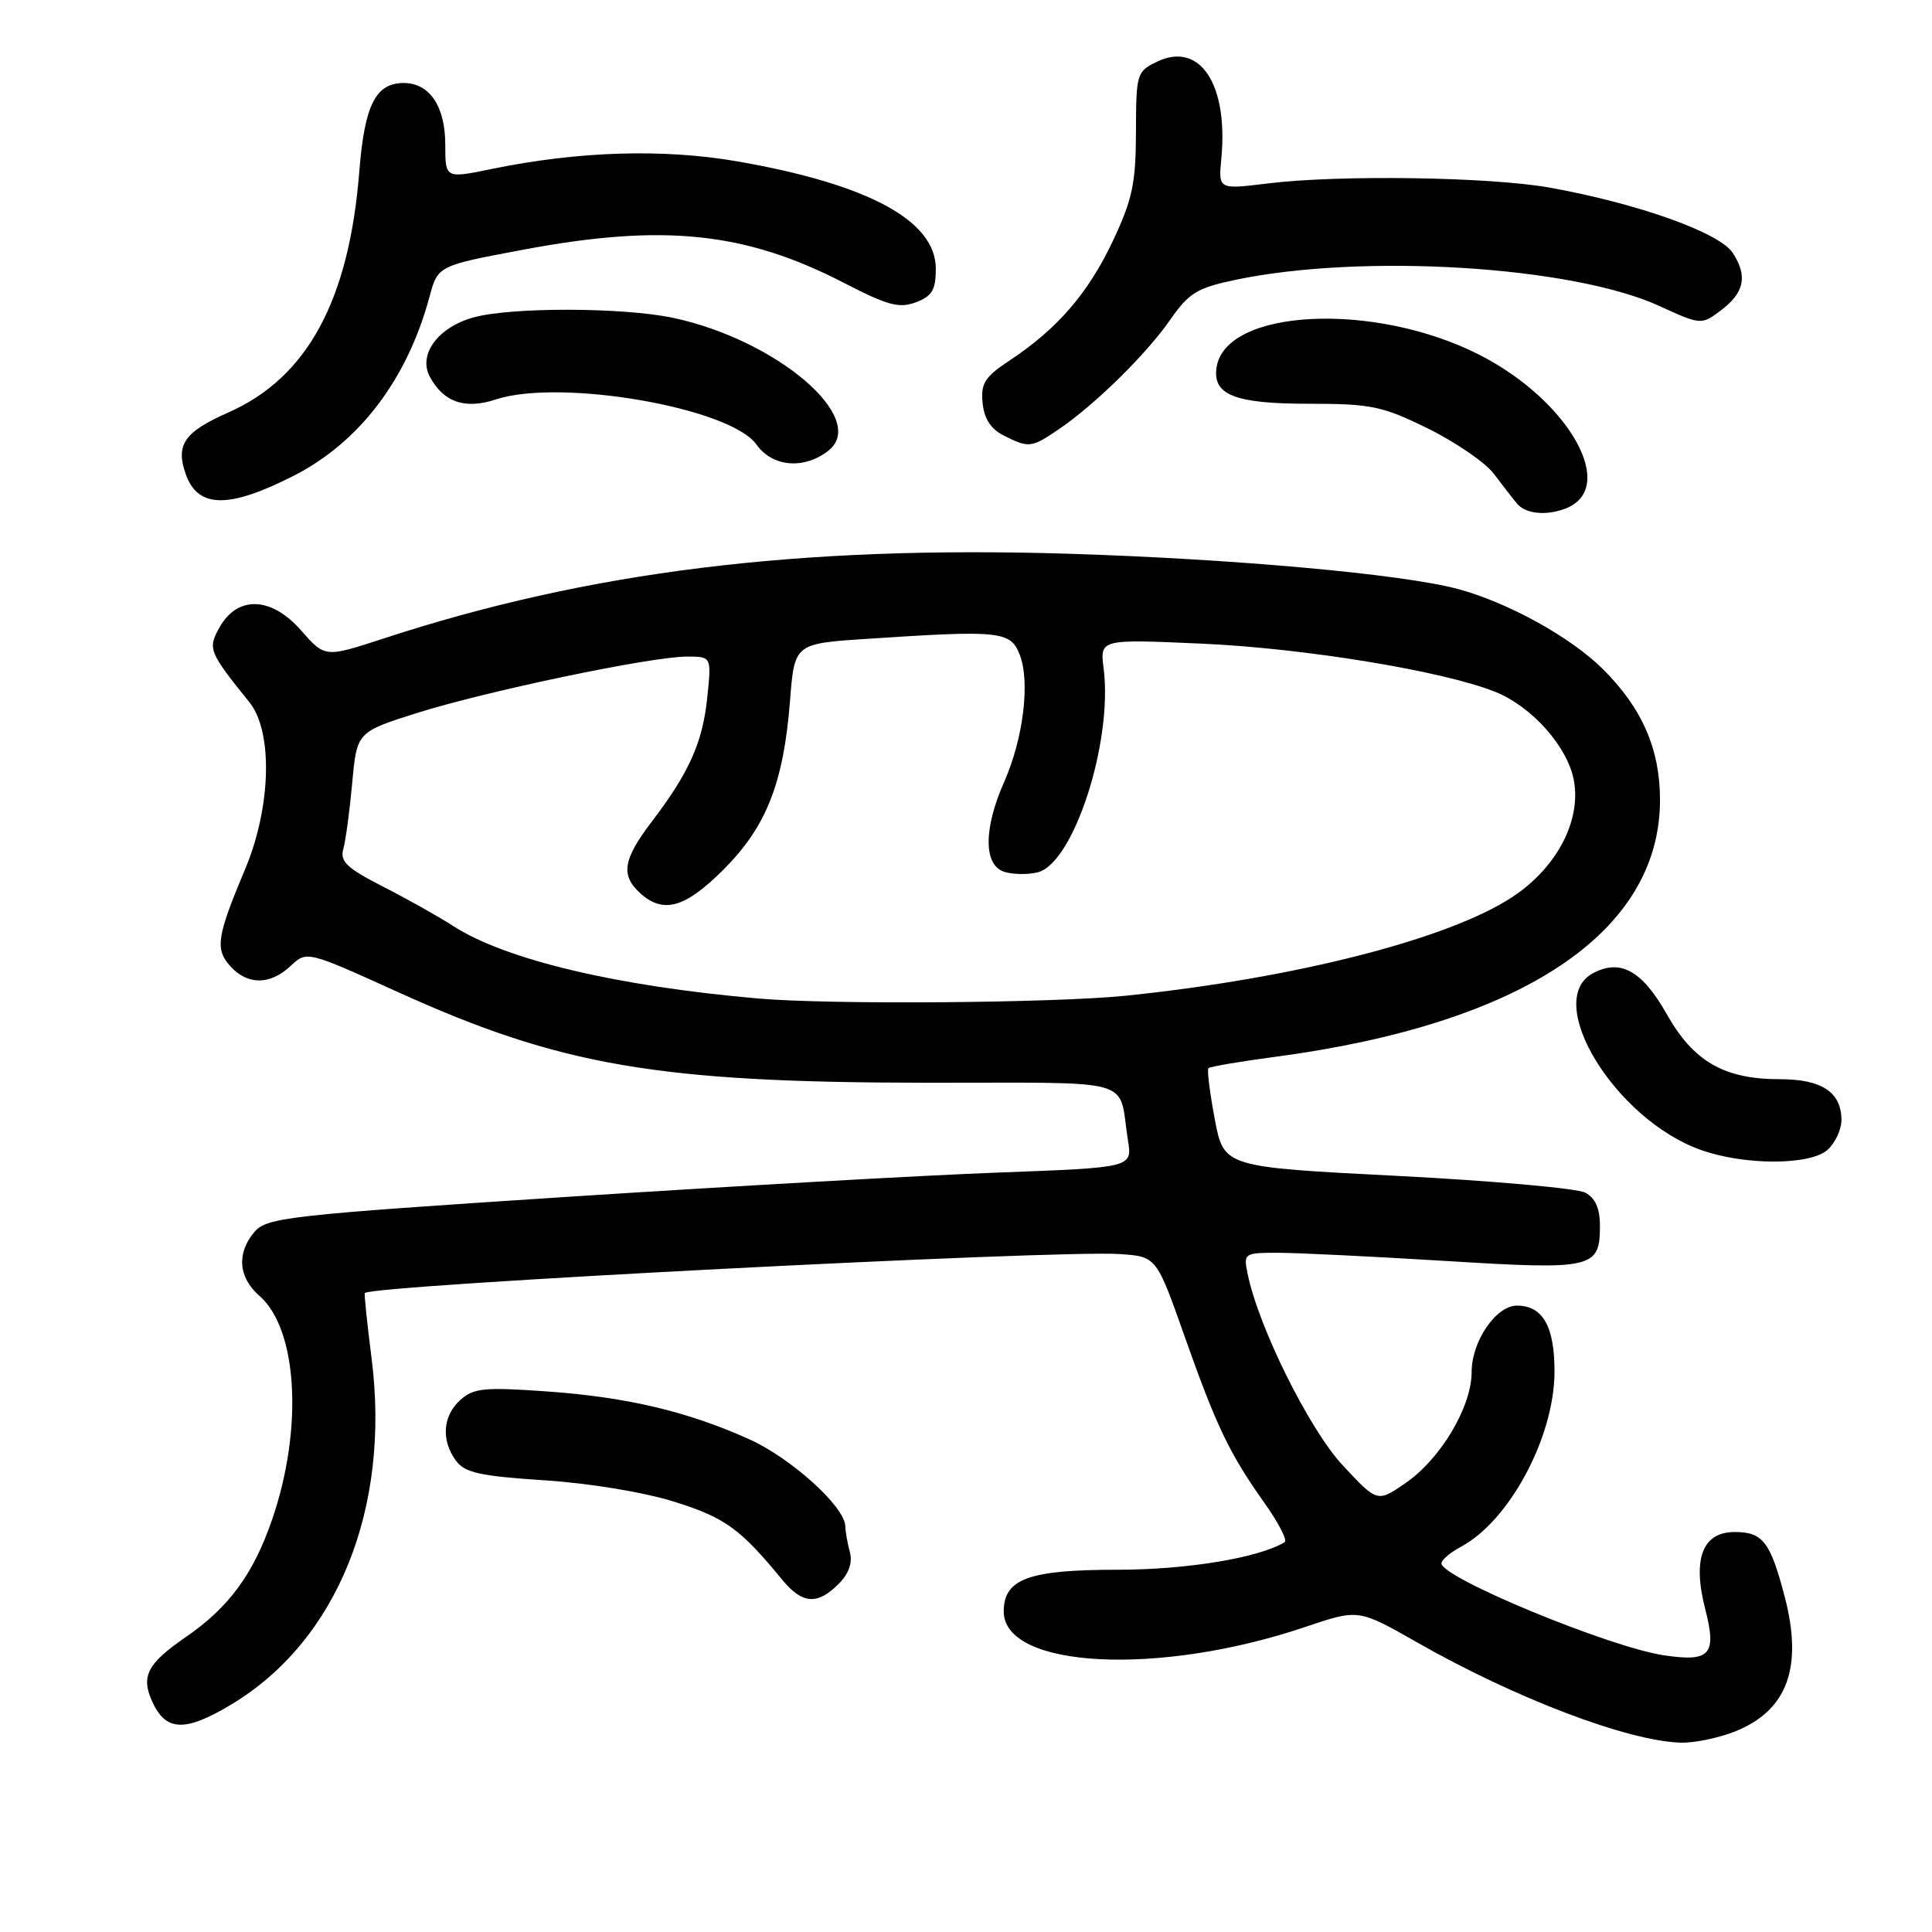 <?xml version="1.0" encoding="UTF-8" standalone="no"?>
<!DOCTYPE svg PUBLIC "-//W3C//DTD SVG 1.1//EN" "http://www.w3.org/Graphics/SVG/1.1/DTD/svg11.dtd" >
<svg xmlns="http://www.w3.org/2000/svg" xmlns:xlink="http://www.w3.org/1999/xlink" version="1.1" viewBox="0 0 256 256">
 <g >
 <path fill="currentColor"
d=" M 229.92 229.42 C 236.84 226.65 238.93 220.94 236.48 211.56 C 234.58 204.30 233.58 203.00 229.86 203.00 C 225.60 203.00 224.24 206.52 225.94 213.16 C 227.51 219.25 226.63 220.25 220.50 219.34 C 213.28 218.27 191.00 209.06 191.00 207.15 C 191.00 206.70 192.16 205.72 193.59 204.95 C 200.01 201.51 205.94 190.44 205.98 181.82 C 206.00 175.77 204.44 173.00 201.00 173.00 C 198.23 173.00 195.00 177.73 195.00 181.80 C 195.00 186.42 190.89 193.32 186.22 196.53 C 182.50 199.09 182.50 199.09 177.88 194.12 C 173.45 189.34 166.73 175.79 165.31 168.75 C 164.76 166.07 164.86 166.00 169.34 166.00 C 171.87 166.00 181.84 166.49 191.51 167.08 C 211.12 168.29 212.00 168.09 212.00 162.41 C 212.00 160.12 211.39 158.74 210.05 158.03 C 208.98 157.46 197.77 156.46 185.13 155.81 C 162.16 154.64 162.16 154.64 160.96 148.28 C 160.30 144.77 159.92 141.74 160.13 141.54 C 160.34 141.33 164.33 140.65 169.00 140.03 C 201.74 135.68 219.96 123.51 219.96 106.00 C 219.96 99.25 217.58 93.81 212.38 88.65 C 208.11 84.41 199.81 79.83 193.16 78.04 C 185.83 76.07 163.44 74.05 141.50 73.37 C 105.73 72.28 77.95 75.72 50.78 84.62 C 43.06 87.14 43.06 87.14 39.88 83.52 C 35.95 79.04 31.47 78.88 29.09 83.13 C 27.50 85.97 27.66 86.36 33.06 93.07 C 36.19 96.97 35.93 106.98 32.47 115.19 C 28.72 124.11 28.47 125.76 30.53 128.04 C 32.81 130.55 35.80 130.54 38.51 127.99 C 40.65 125.98 40.65 125.98 52.72 131.45 C 74.24 141.22 87.14 143.44 122.79 143.47 C 151.16 143.50 148.11 142.63 149.46 151.11 C 150.04 154.71 150.04 154.71 132.27 155.37 C 122.50 155.73 96.72 157.19 75.00 158.60 C 38.36 160.99 35.37 161.33 33.75 163.20 C 31.33 166.00 31.56 169.26 34.37 171.70 C 39.45 176.12 40.20 189.35 36.04 201.40 C 33.55 208.61 30.32 213.00 24.59 216.94 C 19.51 220.44 18.64 222.12 20.18 225.49 C 21.98 229.44 24.53 229.53 30.67 225.84 C 44.68 217.42 51.78 199.88 49.23 179.93 C 48.64 175.30 48.24 171.43 48.34 171.33 C 49.40 170.27 139.96 165.60 148.37 166.17 C 153.23 166.50 153.23 166.50 156.94 177.00 C 161.18 189.01 162.91 192.62 167.59 199.21 C 169.43 201.80 170.62 204.12 170.22 204.35 C 166.78 206.43 157.24 208.00 148.04 208.00 C 136.30 208.00 133.00 209.21 133.00 213.53 C 133.00 221.09 153.58 222.14 172.98 215.57 C 180.00 213.20 180.00 213.20 187.73 217.60 C 200.78 225.04 215.71 230.72 222.73 230.91 C 224.51 230.96 227.74 230.29 229.92 229.42 Z  M 111.09 209.91 C 112.48 208.52 112.99 207.09 112.61 205.66 C 112.29 204.47 112.02 202.94 112.01 202.25 C 111.99 199.68 104.82 193.19 99.24 190.69 C 90.99 186.99 83.01 185.11 72.31 184.36 C 64.15 183.79 62.74 183.93 60.99 185.51 C 58.66 187.62 58.43 190.83 60.41 193.54 C 61.58 195.14 63.59 195.59 72.16 196.15 C 78.17 196.54 85.40 197.74 89.42 199.01 C 96.09 201.11 98.09 202.56 103.67 209.35 C 106.30 212.55 108.31 212.69 111.09 209.91 Z  M 242.17 152.35 C 243.18 151.43 244.00 149.67 244.00 148.42 C 244.00 144.72 241.41 143.00 235.83 143.00 C 228.44 143.00 224.39 140.66 220.83 134.34 C 217.59 128.62 214.71 127.02 211.09 128.95 C 204.36 132.55 213.99 148.34 225.39 152.38 C 231.20 154.44 239.87 154.42 242.17 152.35 Z  M 207.45 67.38 C 214.45 64.69 207.96 53.10 196.04 47.02 C 182.15 39.93 162.37 40.88 161.20 48.69 C 160.65 52.33 163.62 53.50 173.42 53.50 C 181.71 53.50 183.14 53.80 189.23 56.79 C 192.91 58.61 196.84 61.31 197.95 62.79 C 199.07 64.28 200.45 66.06 201.03 66.75 C 202.16 68.10 204.88 68.37 207.45 67.38 Z  M 38.94 63.03 C 47.64 58.59 53.97 50.24 56.91 39.33 C 58.02 35.21 58.02 35.21 69.26 33.10 C 87.90 29.59 98.76 30.72 111.92 37.53 C 117.63 40.48 119.16 40.89 121.37 40.05 C 123.51 39.24 124.00 38.41 124.00 35.61 C 124.00 29.23 115.05 24.40 97.68 21.38 C 87.83 19.68 76.64 20.03 65.15 22.39 C 59.00 23.66 59.00 23.66 59.00 19.16 C 59.00 14.09 56.92 11.00 53.50 11.00 C 49.77 11.00 48.31 13.91 47.61 22.71 C 46.25 39.84 40.72 50.02 30.27 54.65 C 24.40 57.24 23.24 58.93 24.61 62.82 C 26.21 67.37 30.31 67.43 38.94 63.03 Z  M 109.75 59.73 C 115.16 55.50 102.97 45.05 89.20 42.12 C 82.55 40.71 67.71 40.68 62.74 42.06 C 58.04 43.36 55.38 46.97 56.95 49.91 C 58.77 53.30 61.61 54.28 65.70 52.93 C 74.24 50.12 96.77 54.01 100.24 58.91 C 102.35 61.88 106.54 62.24 109.75 59.73 Z  M 140.35 56.84 C 145.15 53.56 151.85 46.97 155.04 42.40 C 157.53 38.81 158.62 38.15 163.70 37.08 C 180.56 33.55 208.32 35.25 219.86 40.54 C 225.36 43.06 225.44 43.06 227.96 41.18 C 231.14 38.81 231.61 36.58 229.59 33.50 C 227.83 30.81 217.01 26.96 205.34 24.86 C 197.40 23.44 177.43 23.14 167.97 24.31 C 161.44 25.11 161.44 25.11 161.83 21.03 C 162.77 11.16 159.00 5.45 153.32 8.17 C 150.62 9.47 150.54 9.75 150.52 17.50 C 150.50 24.34 150.05 26.44 147.42 32.01 C 144.15 38.90 140.09 43.59 133.76 47.78 C 130.49 49.94 129.94 50.80 130.20 53.39 C 130.40 55.48 131.30 56.86 133.00 57.71 C 136.33 59.39 136.68 59.35 140.35 56.84 Z  M 100.50 132.31 C 81.69 130.67 66.95 127.17 60.00 122.67 C 58.08 121.43 53.89 119.08 50.71 117.46 C 45.96 115.03 45.02 114.14 45.49 112.50 C 45.80 111.40 46.33 107.46 46.67 103.75 C 47.29 97.00 47.29 97.00 55.24 94.48 C 64.51 91.56 86.29 87.00 91.02 87.00 C 94.28 87.00 94.28 87.00 93.72 92.39 C 93.11 98.38 91.32 102.37 86.35 108.89 C 82.55 113.88 82.21 115.98 84.83 118.35 C 87.90 121.13 90.78 120.31 95.88 115.21 C 101.54 109.55 103.82 103.78 104.68 92.89 C 105.27 85.28 105.27 85.28 114.89 84.65 C 132.54 83.48 133.90 83.62 135.12 86.75 C 136.52 90.36 135.60 97.86 133.05 103.63 C 130.31 109.80 130.32 114.65 133.07 115.52 C 134.21 115.88 136.20 115.91 137.50 115.59 C 142.26 114.39 147.47 98.32 146.24 88.59 C 145.74 84.69 145.74 84.69 159.12 85.28 C 172.78 85.88 191.20 88.90 198.12 91.67 C 202.97 93.61 207.71 98.93 208.54 103.38 C 209.55 108.74 206.28 114.96 200.44 118.83 C 192.00 124.42 171.57 129.64 149.14 131.94 C 139.63 132.91 109.99 133.14 100.50 132.31 Z "/>
</g>
</svg>